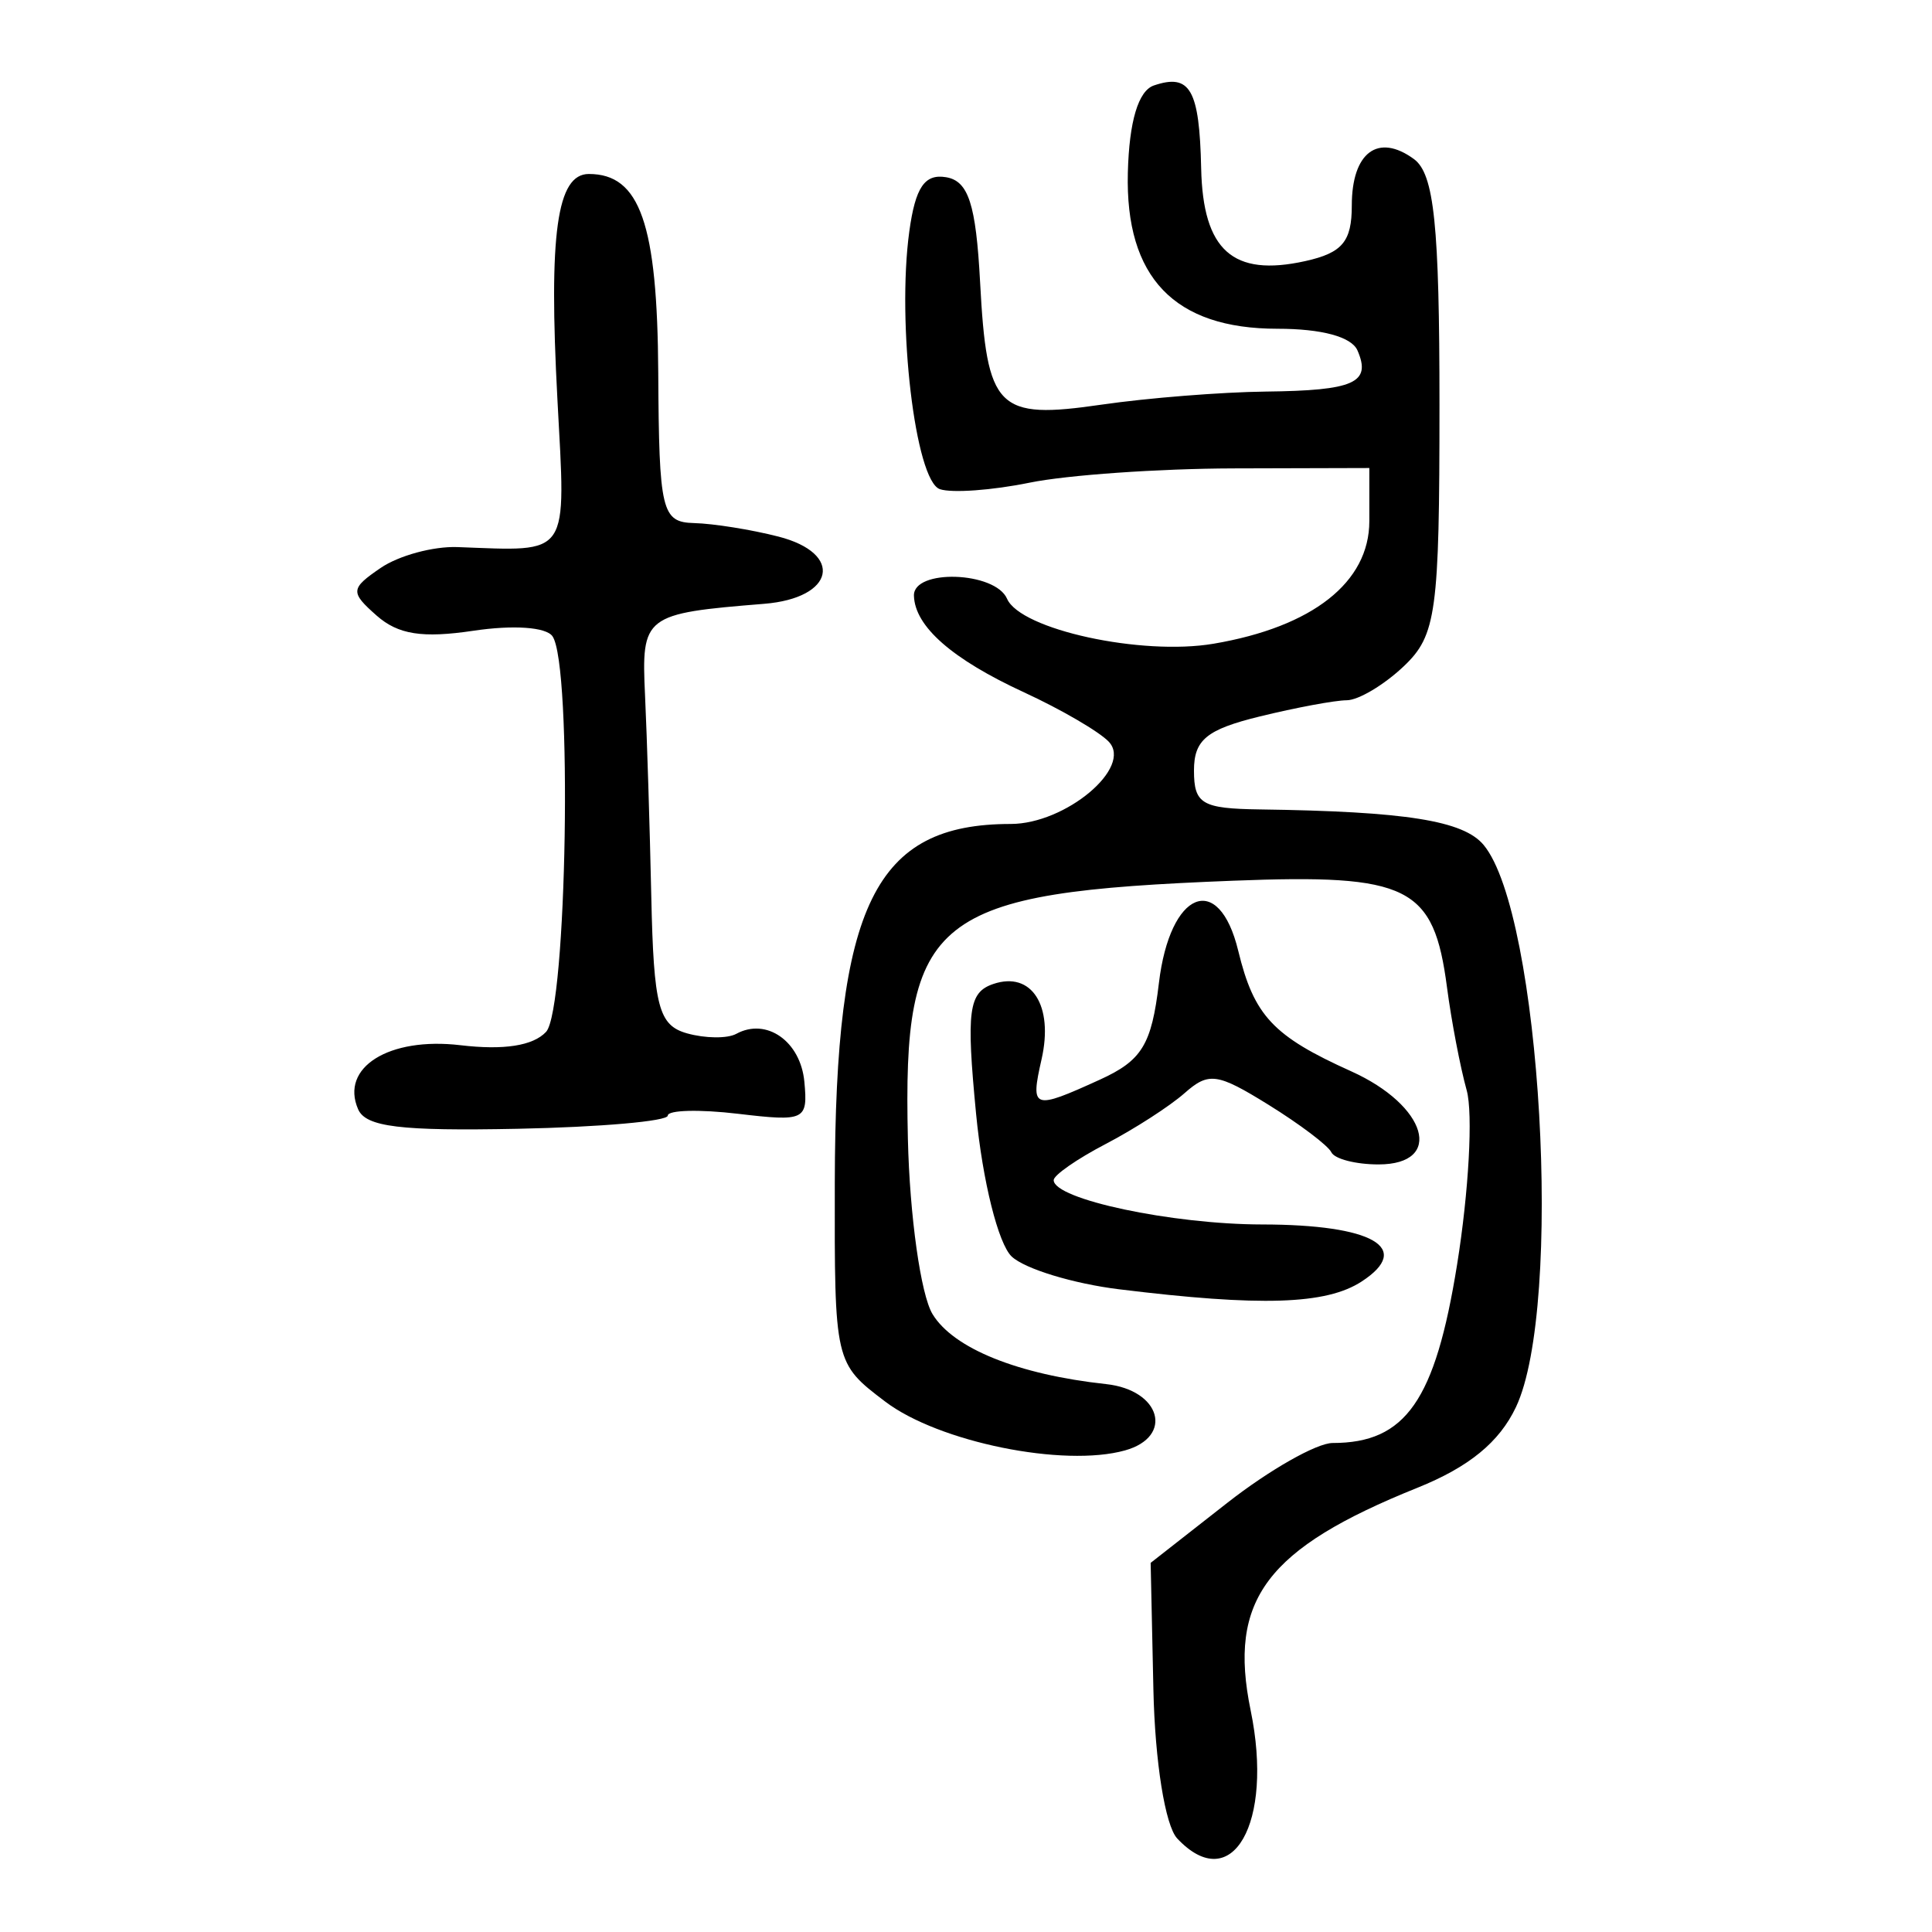 <?xml version="1.0" encoding="UTF-8" standalone="no"?>
<!-- Created with Inkscape (http://www.inkscape.org/) -->

<svg
   xmlns:dc="http://purl.org/dc/elements/1.1/"
   xmlns:cc="http://creativecommons.org/ns#"
   xmlns:rdf="http://www.w3.org/1999/02/22-rdf-syntax-ns#"
   xmlns:svg="http://www.w3.org/2000/svg"
   xmlns="http://www.w3.org/2000/svg"
   xmlns:sodipodi="http://sodipodi.sourceforge.net/DTD/sodipodi-0.dtd"
   xmlns:inkscape="http://www.inkscape.org/namespaces/inkscape"
   width="300"
   height="300"
   id="svg2"
   version="1.1"
   inkscape:version="0.48.4 r9939"
   sodipodi:docname="dessin.svg">
  <defs
     id="defs4" />
  <sodipodi:namedview
     id="base"
     pagecolor="#ffffff"
     bordercolor="#666666"
     borderopacity="1.0"
     inkscape:pageopacity="0.0"
     inkscape:pageshadow="2"
     inkscape:zoom="1.979899"
     inkscape:cx="218.29155"
     inkscape:cy="144.09165"
     inkscape:document-units="px"
     inkscape:current-layer="layer1"
     showgrid="false"
     inkscape:window-width="1215"
     inkscape:window-height="1000"
     inkscape:window-x="65"
     inkscape:window-y="24"
     inkscape:window-maximized="1" />
  <g
     inkscape:label="Calque 1"
     inkscape:groupmode="layer"
     id="layer1"
     transform="translate(0,-752.362)">
    <path
       style="fill:#000000"
       d="m 182.795,1037.835 c -1.866,-1.984 -3.454,-11.922 -3.697,-23.135 l -0.426,-19.657 11.883,-9.306 c 6.536,-5.119 13.904,-9.306 16.373,-9.306 11.348,0 15.927,-6.56 19.326,-27.69 1.819,-11.31 2.491,-23.495 1.493,-27.076 -0.998,-3.582 -2.373,-10.768 -3.055,-15.97 -2.062,-15.726 -5.898,-17.641 -33.211,-16.576 -46.786,1.824 -51.314,5.418 -50.505,40.087 0.279,11.954 2,24.196 3.825,27.206 3.238,5.339 13.283,9.391 26.955,10.873 8.483,0.919 10.552,8.162 2.941,10.294 -9.522,2.667 -28.936,-1.281 -37.231,-7.571 -7.873,-5.97 -7.89,-6.043 -7.84,-34.024 0.078,-43.16 6.217,-55.677 27.308,-55.677 8.54,0 19.022,-8.793 15.23,-12.777 -1.488,-1.564 -7.391,-5.004 -13.117,-7.645 -11.215,-5.173 -16.994,-10.241 -17.132,-15.023 -0.121,-4.194 12.61,-3.776 14.459,0.475 2.081,4.786 20.874,8.88 32.059,6.984 15.38,-2.608 24.195,-9.544 24.195,-19.037 l 0,-8.247 -21.104,0.058 c -11.607,0.032 -25.847,1.029 -31.645,2.216 -5.798,1.187 -12.069,1.641 -13.935,1.009 -3.817,-1.293 -6.714,-25.751 -4.744,-40.052 0.94,-6.828 2.382,-8.946 5.709,-8.387 3.465,0.582 4.634,4.184 5.277,16.252 1.056,19.838 2.626,21.421 18.894,19.058 7.126,-1.035 18.573,-1.946 25.437,-2.025 13.769,-0.158 16.456,-1.36 14.271,-6.386 -0.921,-2.119 -5.536,-3.37 -12.435,-3.37 -16.003,0 -23.643,-7.975 -23.223,-24.243 0.206,-7.967 1.626,-12.716 4.048,-13.536 5.629,-1.906 7.069,0.62 7.337,12.872 0.279,12.752 4.923,16.891 16.161,14.402 5.76,-1.276 7.229,-3.028 7.229,-8.623 0,-8.252 4.075,-11.301 9.65,-7.218 3.142,2.301 3.965,10.23 3.965,38.203 0,32.202 -0.487,35.76 -5.552,40.558 -3.054,2.893 -7.036,5.265 -8.85,5.273 -1.814,0.007 -7.893,1.14 -13.509,2.516 -8.254,2.023 -10.211,3.633 -10.211,8.397 0,5.184 1.23,5.912 10.211,6.037 22.692,0.315 31.634,1.737 34.777,5.529 8.9,10.741 12.396,71.676 5.007,87.281 -2.577,5.442 -7.286,9.298 -15.287,12.518 -23.492,9.454 -29.444,17.4 -25.906,34.582 3.612,17.54 -2.913,28.912 -11.407,19.879 z m -9,-85.27 c -7.131,-0.877 -14.644,-3.166 -16.696,-5.086 -2.082,-1.949 -4.526,-11.736 -5.532,-22.151 -1.548,-16.03 -1.171,-18.873 2.675,-20.176 5.944,-2.013 9.382,3.35 7.493,11.687 -1.763,7.779 -1.367,7.917 9.058,3.169 6.529,-2.974 8.021,-5.418 9.161,-14.998 1.706,-14.342 9.307,-17.435 12.318,-5.013 2.446,10.091 5.41,13.254 17.535,18.713 11.802,5.314 14.486,14.463 4.242,14.463 -3.526,0 -6.82,-0.85 -7.319,-1.889 -0.499,-1.039 -4.893,-4.358 -9.763,-7.376 -7.96,-4.932 -9.278,-5.114 -13.033,-1.8 -2.298,2.028 -7.81,5.581 -12.248,7.894 -4.439,2.314 -8.07,4.838 -8.07,5.609 0,2.966 18.352,6.867 32.387,6.885 17.165,0.022 23.452,3.634 15.426,8.861 -5.503,3.584 -15.652,3.91 -37.633,1.206 z M 55.608,924.604 c -2.822,-6.49 4.792,-11.256 15.884,-9.943 6.739,0.798 11.266,0.095 13.297,-2.065 3.251,-3.457 4.122,-56.981 1,-61.438 -0.997,-1.424 -6.082,-1.778 -12.277,-0.854 -7.93,1.182 -11.688,0.593 -15.029,-2.355 -4.125,-3.64 -4.077,-4.189 0.642,-7.409 2.804,-1.913 8.161,-3.365 11.905,-3.228 17.653,0.645 16.85,1.832 15.525,-22.954 -1.375,-25.725 -0.084,-34.98 4.882,-34.98 7.946,0 10.644,7.73 10.776,30.868 0.123,21.513 0.528,23.211 5.578,23.34 2.995,0.076 8.877,1.018 13.071,2.093 10.228,2.622 8.766,9.556 -2.202,10.443 -18.672,1.51 -19.081,1.825 -18.497,14.253 0.298,6.337 0.735,20.407 0.971,31.267 0.371,17.041 1.132,19.942 5.561,21.182 2.822,0.791 6.258,0.823 7.633,0.073 4.695,-2.561 9.984,1.159 10.573,7.436 0.561,5.983 0.096,6.208 -10.304,4.977 -5.99,-0.709 -10.898,-0.581 -10.905,0.284 -0.008,0.865 -10.487,1.786 -23.287,2.045 -18.241,0.37 -23.603,-0.287 -24.798,-3.034 z"
       id="path3293"
       inkscape:connector-curvature="0" />
  </g>
</svg>
